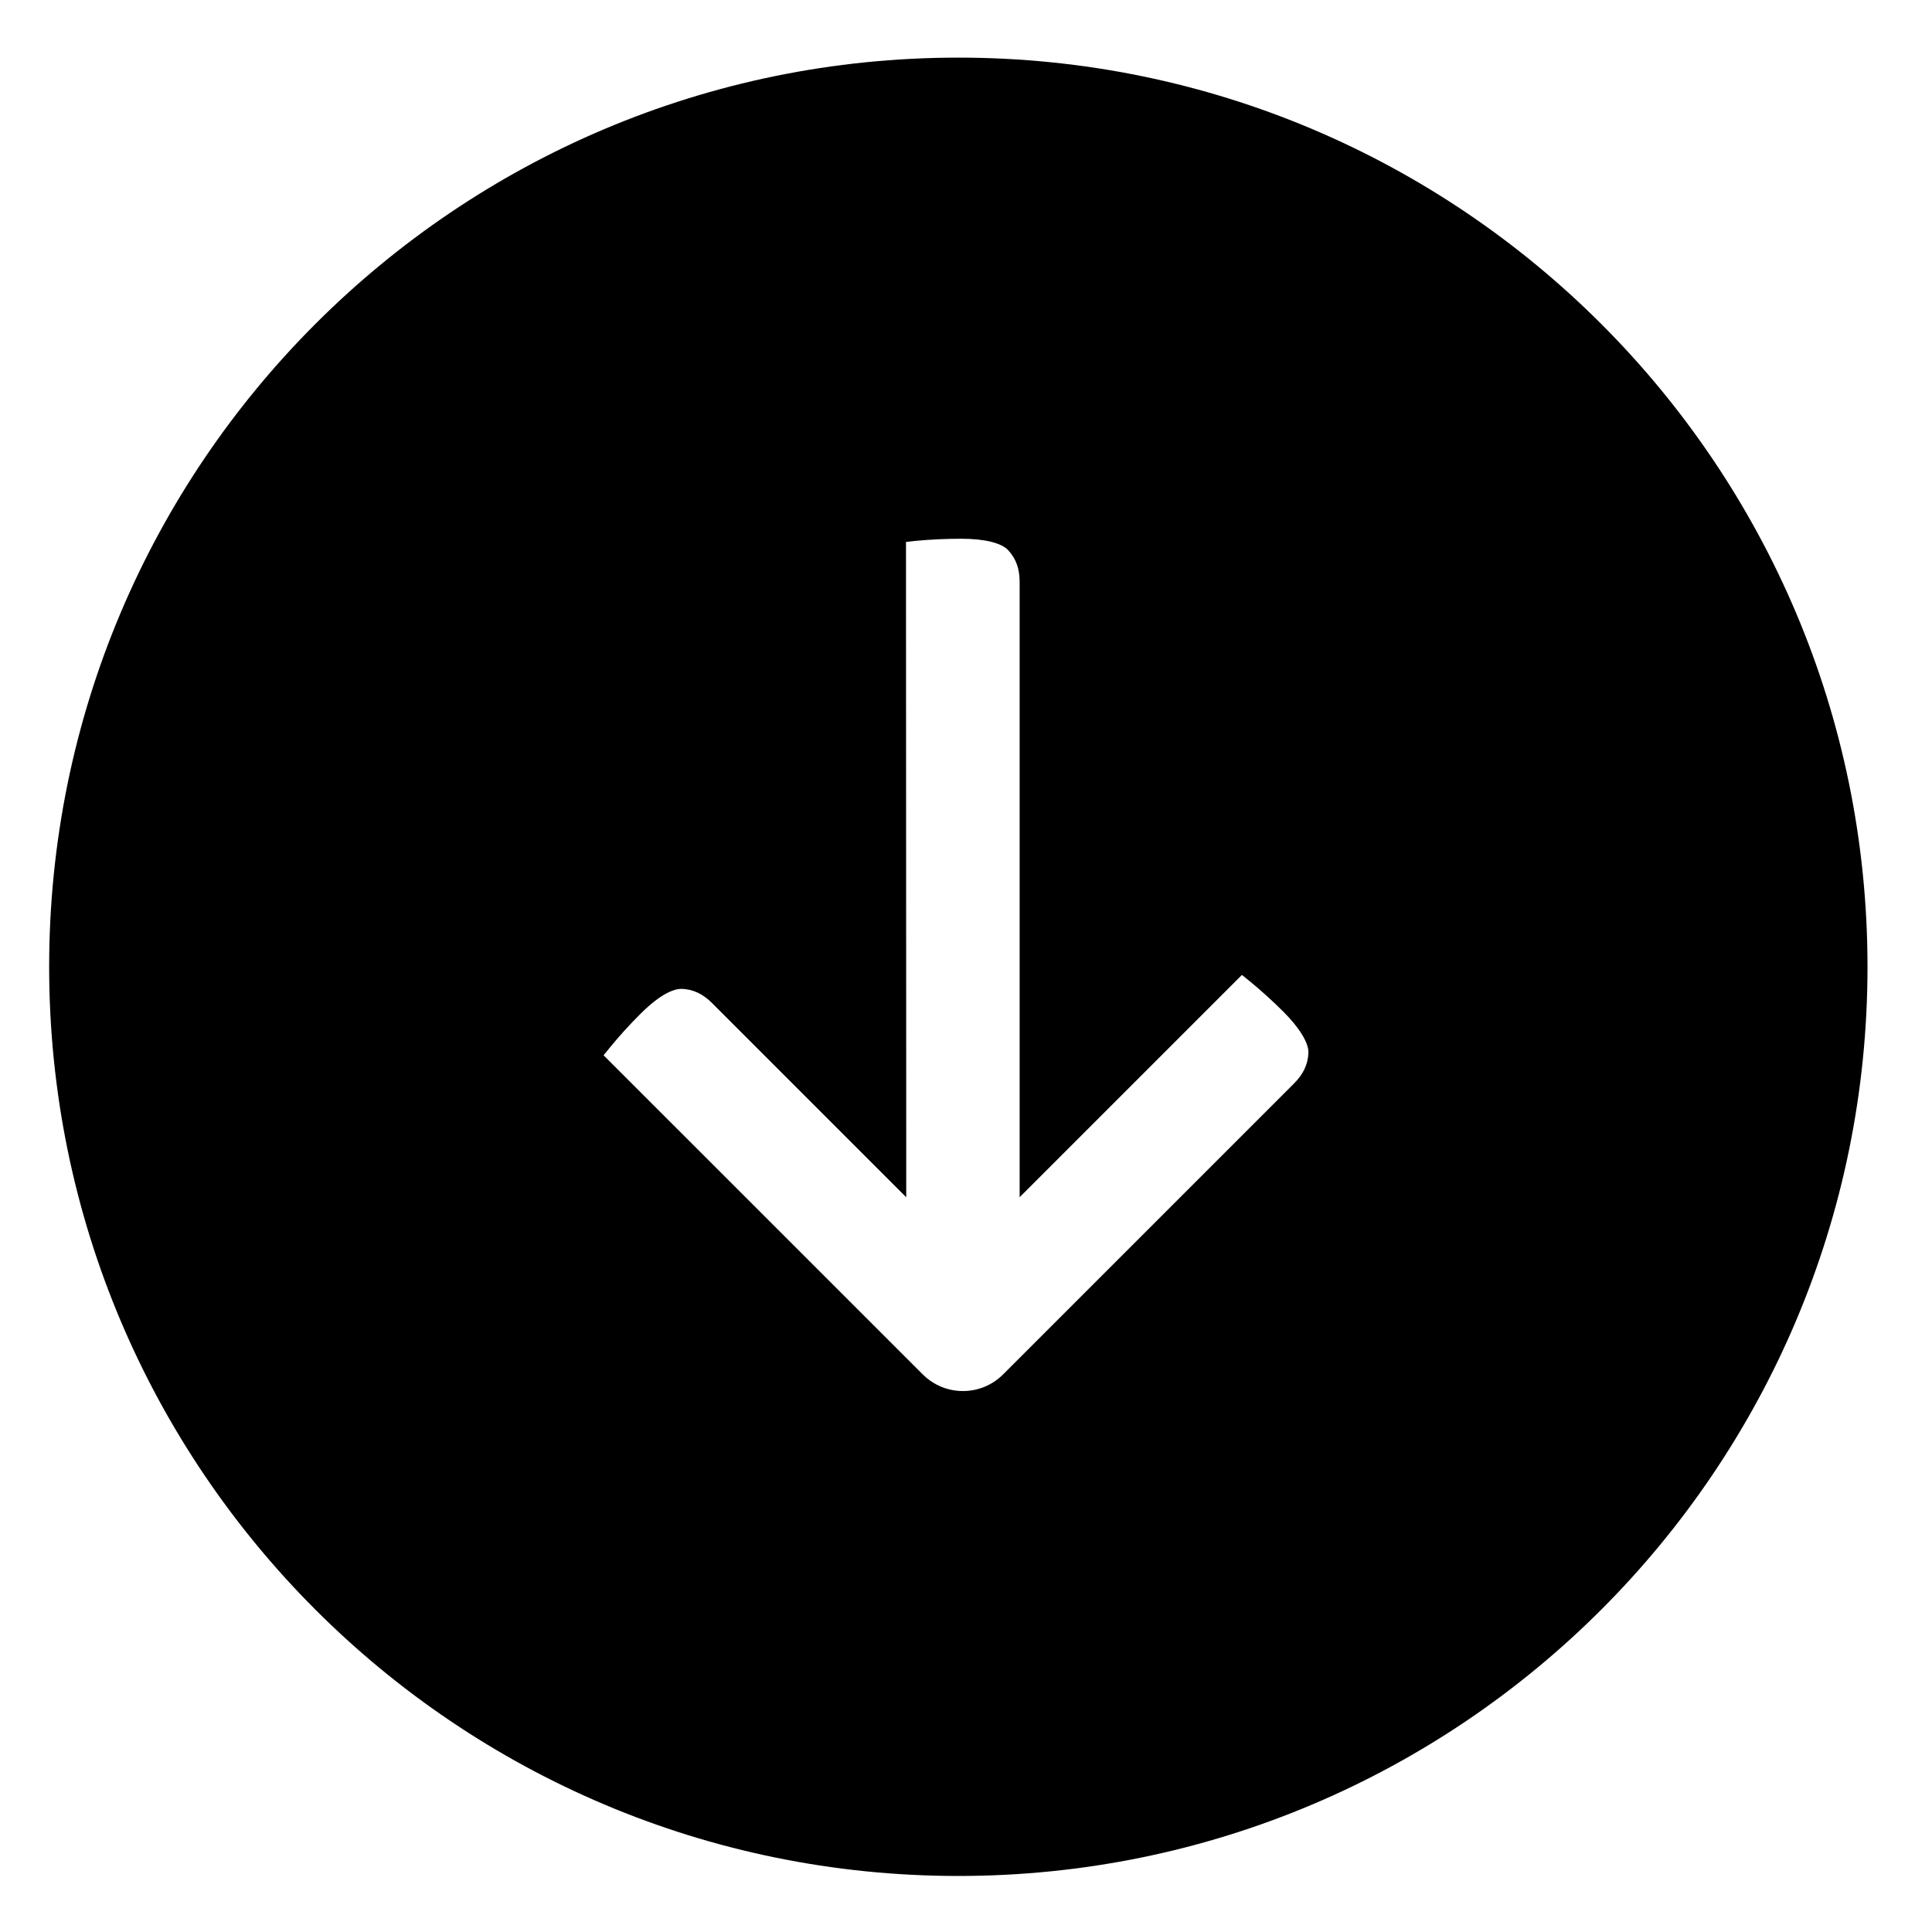 <?xml version="1.0" encoding="iso-8859-1"?>
<!-- Generator: Adobe Illustrator 17.1.0, SVG Export Plug-In . SVG Version: 6.00 Build 0)  -->
<!DOCTYPE svg PUBLIC "-//W3C//DTD SVG 1.1//EN" "http://www.w3.org/Graphics/SVG/1.1/DTD/svg11.dtd">
<svg version="1.1" xmlns="http://www.w3.org/2000/svg" xmlns:xlink="http://www.w3.org/1999/xlink" x="0px" y="0px"
	 viewBox="0 0 34 34" style="enable-background:new 0 0 34 34;" xml:space="preserve">
<g id="BLOCKS" style="display:none;">
	<rect x="0.026" y="0.022" style="display:inline;fill:#CCCACB;" width="34" height="34"/>
</g>
<g id="INNER_GUDIES">
</g>
<g id="MAIN_GUIDES">
</g>
<g id="ICONS">
	<g>
		<path d="M16.865,1.014c-8.837,0-16,7.163-16,16s7.163,16,16,16s16-7.163,16-16S25.701,1.014,16.865,1.014z M22.773,19.067
			l-0.171,0.171l-0.803,0.803l-4.146,4.146c-0.189,0.189-0.44,0.293-0.707,0.293c-0.267,0-0.518-0.104-0.707-0.293l-4.95-4.949
			l-0.667-0.667c0.033-0.042,0.071-0.089,0.114-0.14c0.164-0.2,0.343-0.398,0.534-0.588c0.383-0.383,0.613-0.441,0.726-0.441h0
			c0.202,0.008,0.373,0.088,0.537,0.252l0.17,0.17l0.804,0.804l1.587,1.587l0.854,0.854l0-1.208l-0.004-9.621V9.537
			c0.053-0.006,0.111-0.013,0.176-0.019c0.263-0.025,0.531-0.037,0.797-0.037c0.406,0,0.707,0.073,0.825,0.201
			c0.138,0.149,0.202,0.326,0.202,0.558v9.622v1.207l0.854-0.854l1.588-1.588l1.47-1.47c0.042,0.033,0.089,0.071,0.14,0.113
			c0.2,0.164,0.398,0.344,0.589,0.534c0.287,0.287,0.448,0.552,0.441,0.726C23.017,18.732,22.937,18.903,22.773,19.067z"/>
	</g>
</g>
<g id="TITLES">
</g>
</svg>

